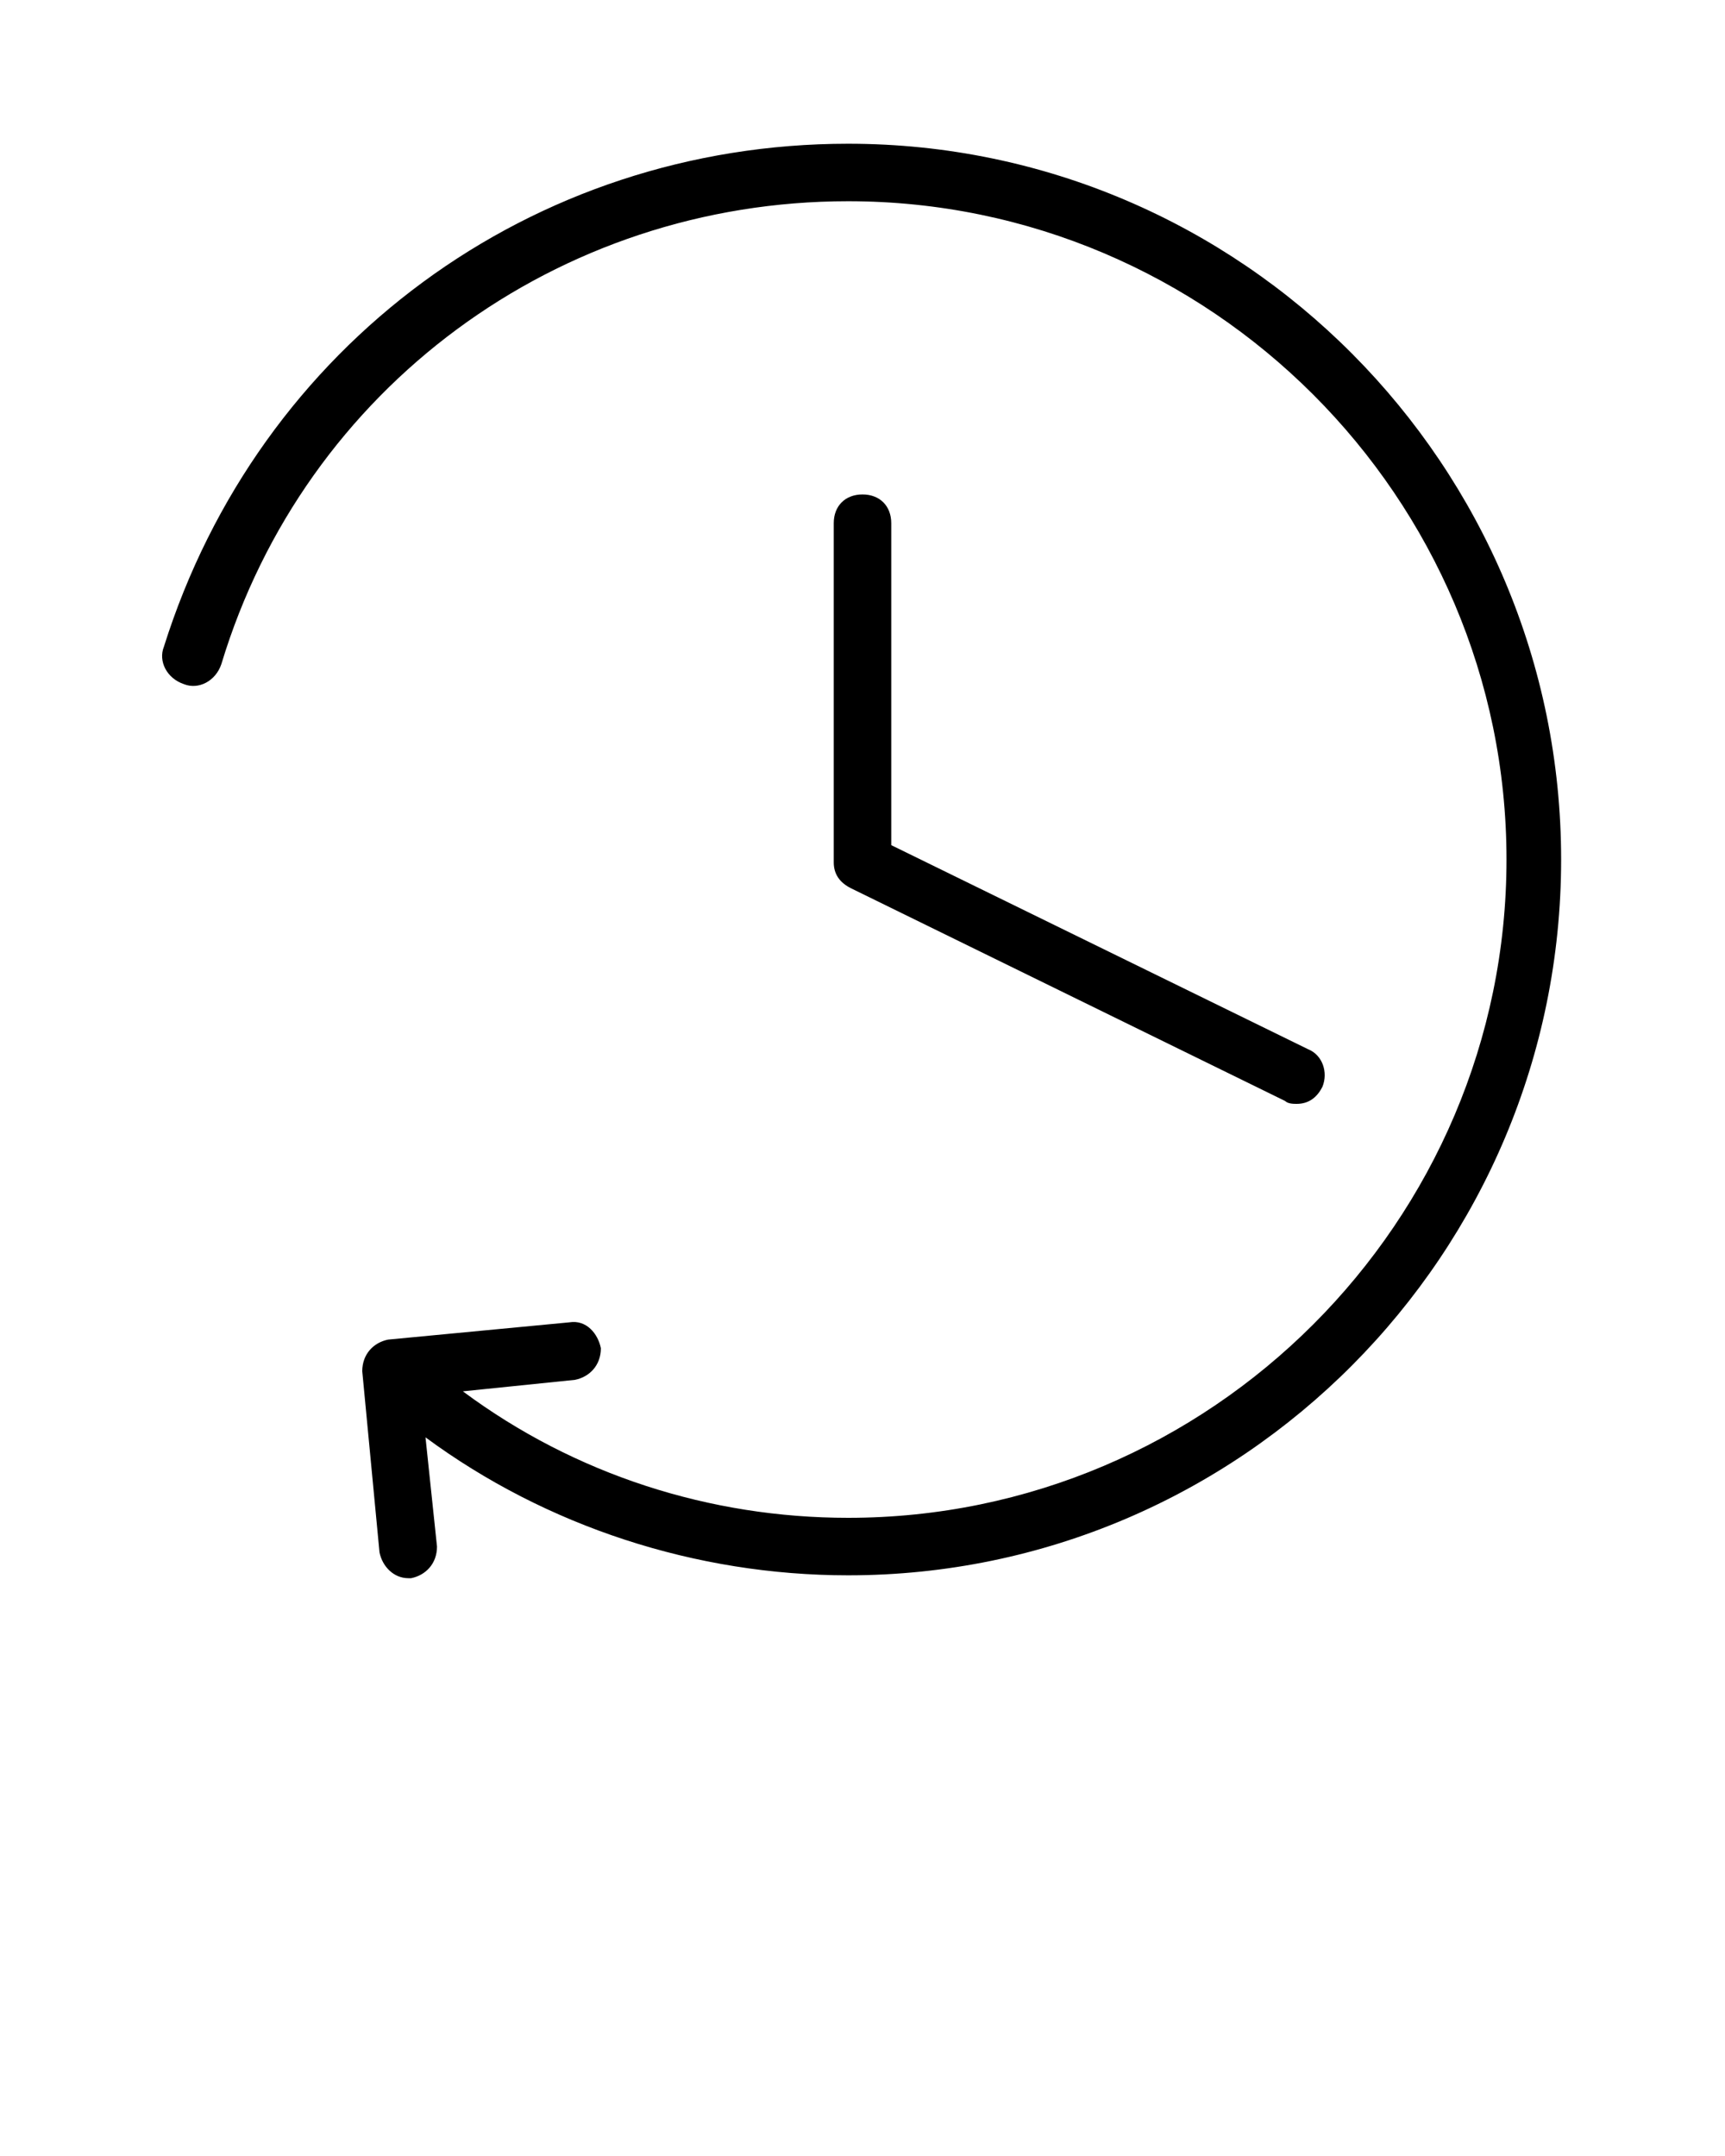 <?xml version="1.0" encoding="utf-8"?>
<!-- Generator: Adobe Illustrator 24.1.1, SVG Export Plug-In . SVG Version: 6.00 Build 0)  -->
<svg version="1.1" id="Calque_1" xmlns="http://www.w3.org/2000/svg" xmlns:xlink="http://www.w3.org/1999/xlink" x="0px" y="0px"
	 viewBox="0 0 60 75" style="enable-background:new 0 0 60 75;" xml:space="preserve">
<path d="M54.3,29.9C54.3,16.2,43.2,5,29.5,5c-11,0-20.5,7-23.8,17.5c-0.2,0.5,0.1,1.1,0.7,1.3c0.5,0.2,1.1-0.1,1.3-0.7
	C10.6,13.5,19.4,7,29.5,7c12.6,0,22.9,10.3,22.9,22.9S42.1,52.8,29.5,52.8c-4.8,0-9.5-1.5-13.4-4.4L20,48c0.5-0.1,0.9-0.5,0.9-1.1
	c-0.1-0.5-0.5-1-1.1-0.9l-6.3,0.6c-0.5,0.1-0.9,0.5-0.9,1.1l0.6,6.3c0.1,0.5,0.5,0.9,1,0.9c0,0,0.1,0,0.1,0c0.5-0.1,0.9-0.5,0.9-1.1
	L14.8,50c4.2,3.1,9.4,4.8,14.7,4.8C43.2,54.8,54.3,43.6,54.3,29.9z"/>
<path d="M30,17.2c-0.6,0-1,0.4-1,1V30c0,0.4,0.2,0.7,0.6,0.9l15.1,7.4c0.1,0.1,0.3,0.1,0.4,0.1c0.4,0,0.7-0.2,0.9-0.6
	c0.2-0.5,0-1.1-0.5-1.3L31,29.4V18.2C31,17.6,30.6,17.2,30,17.2z"/>
</svg>
